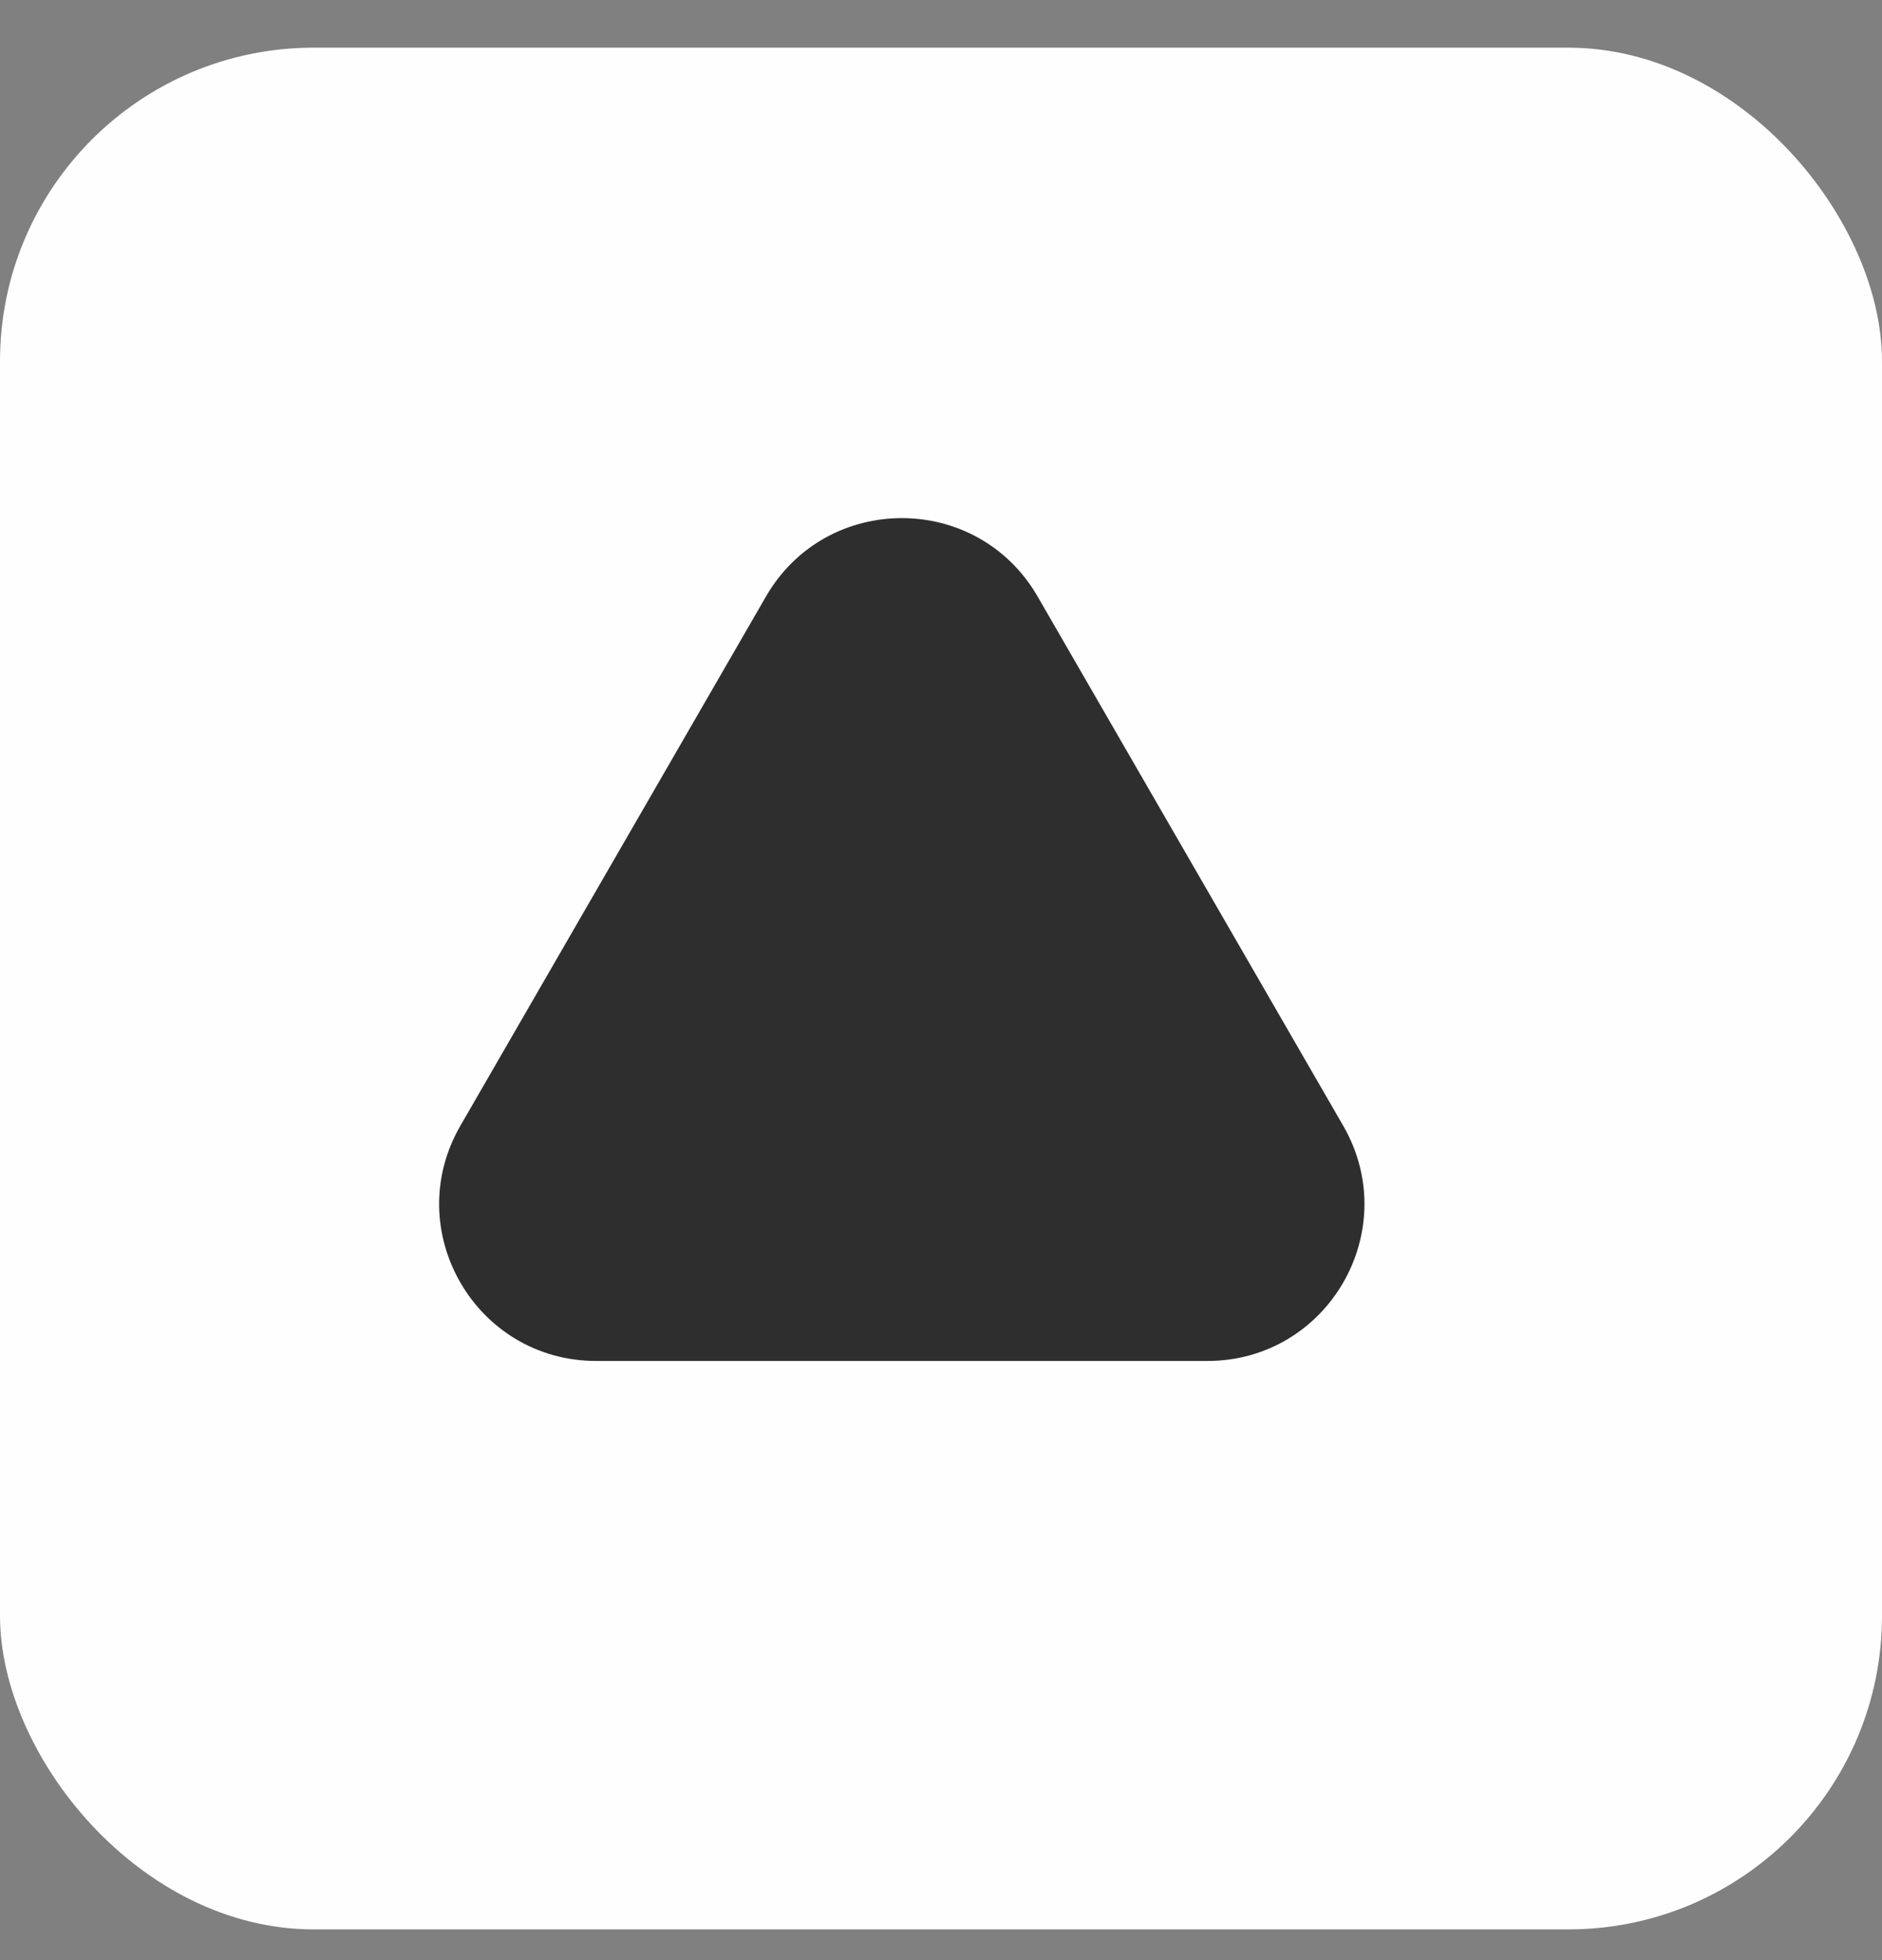 <svg width="24" height="25" viewBox="0 0 24 25" fill="none" xmlns="http://www.w3.org/2000/svg" id="svg1898260867_394">
<rect x="0" y="0" width="24" height="25" fill="#808080" stroke="none"/>
<rect y="0.608" width="24" height="24" rx="4" fill="#FEFEFE"/>
<path d="M9.768 7.608C10.538 6.275 12.462 6.275 13.232 7.608L17.129 14.358C17.899 15.692 16.937 17.358 15.397 17.358H7.603C6.063 17.358 5.101 15.692 5.871 14.358L9.768 7.608Z" fill="#2E2E2E"/>
</svg>